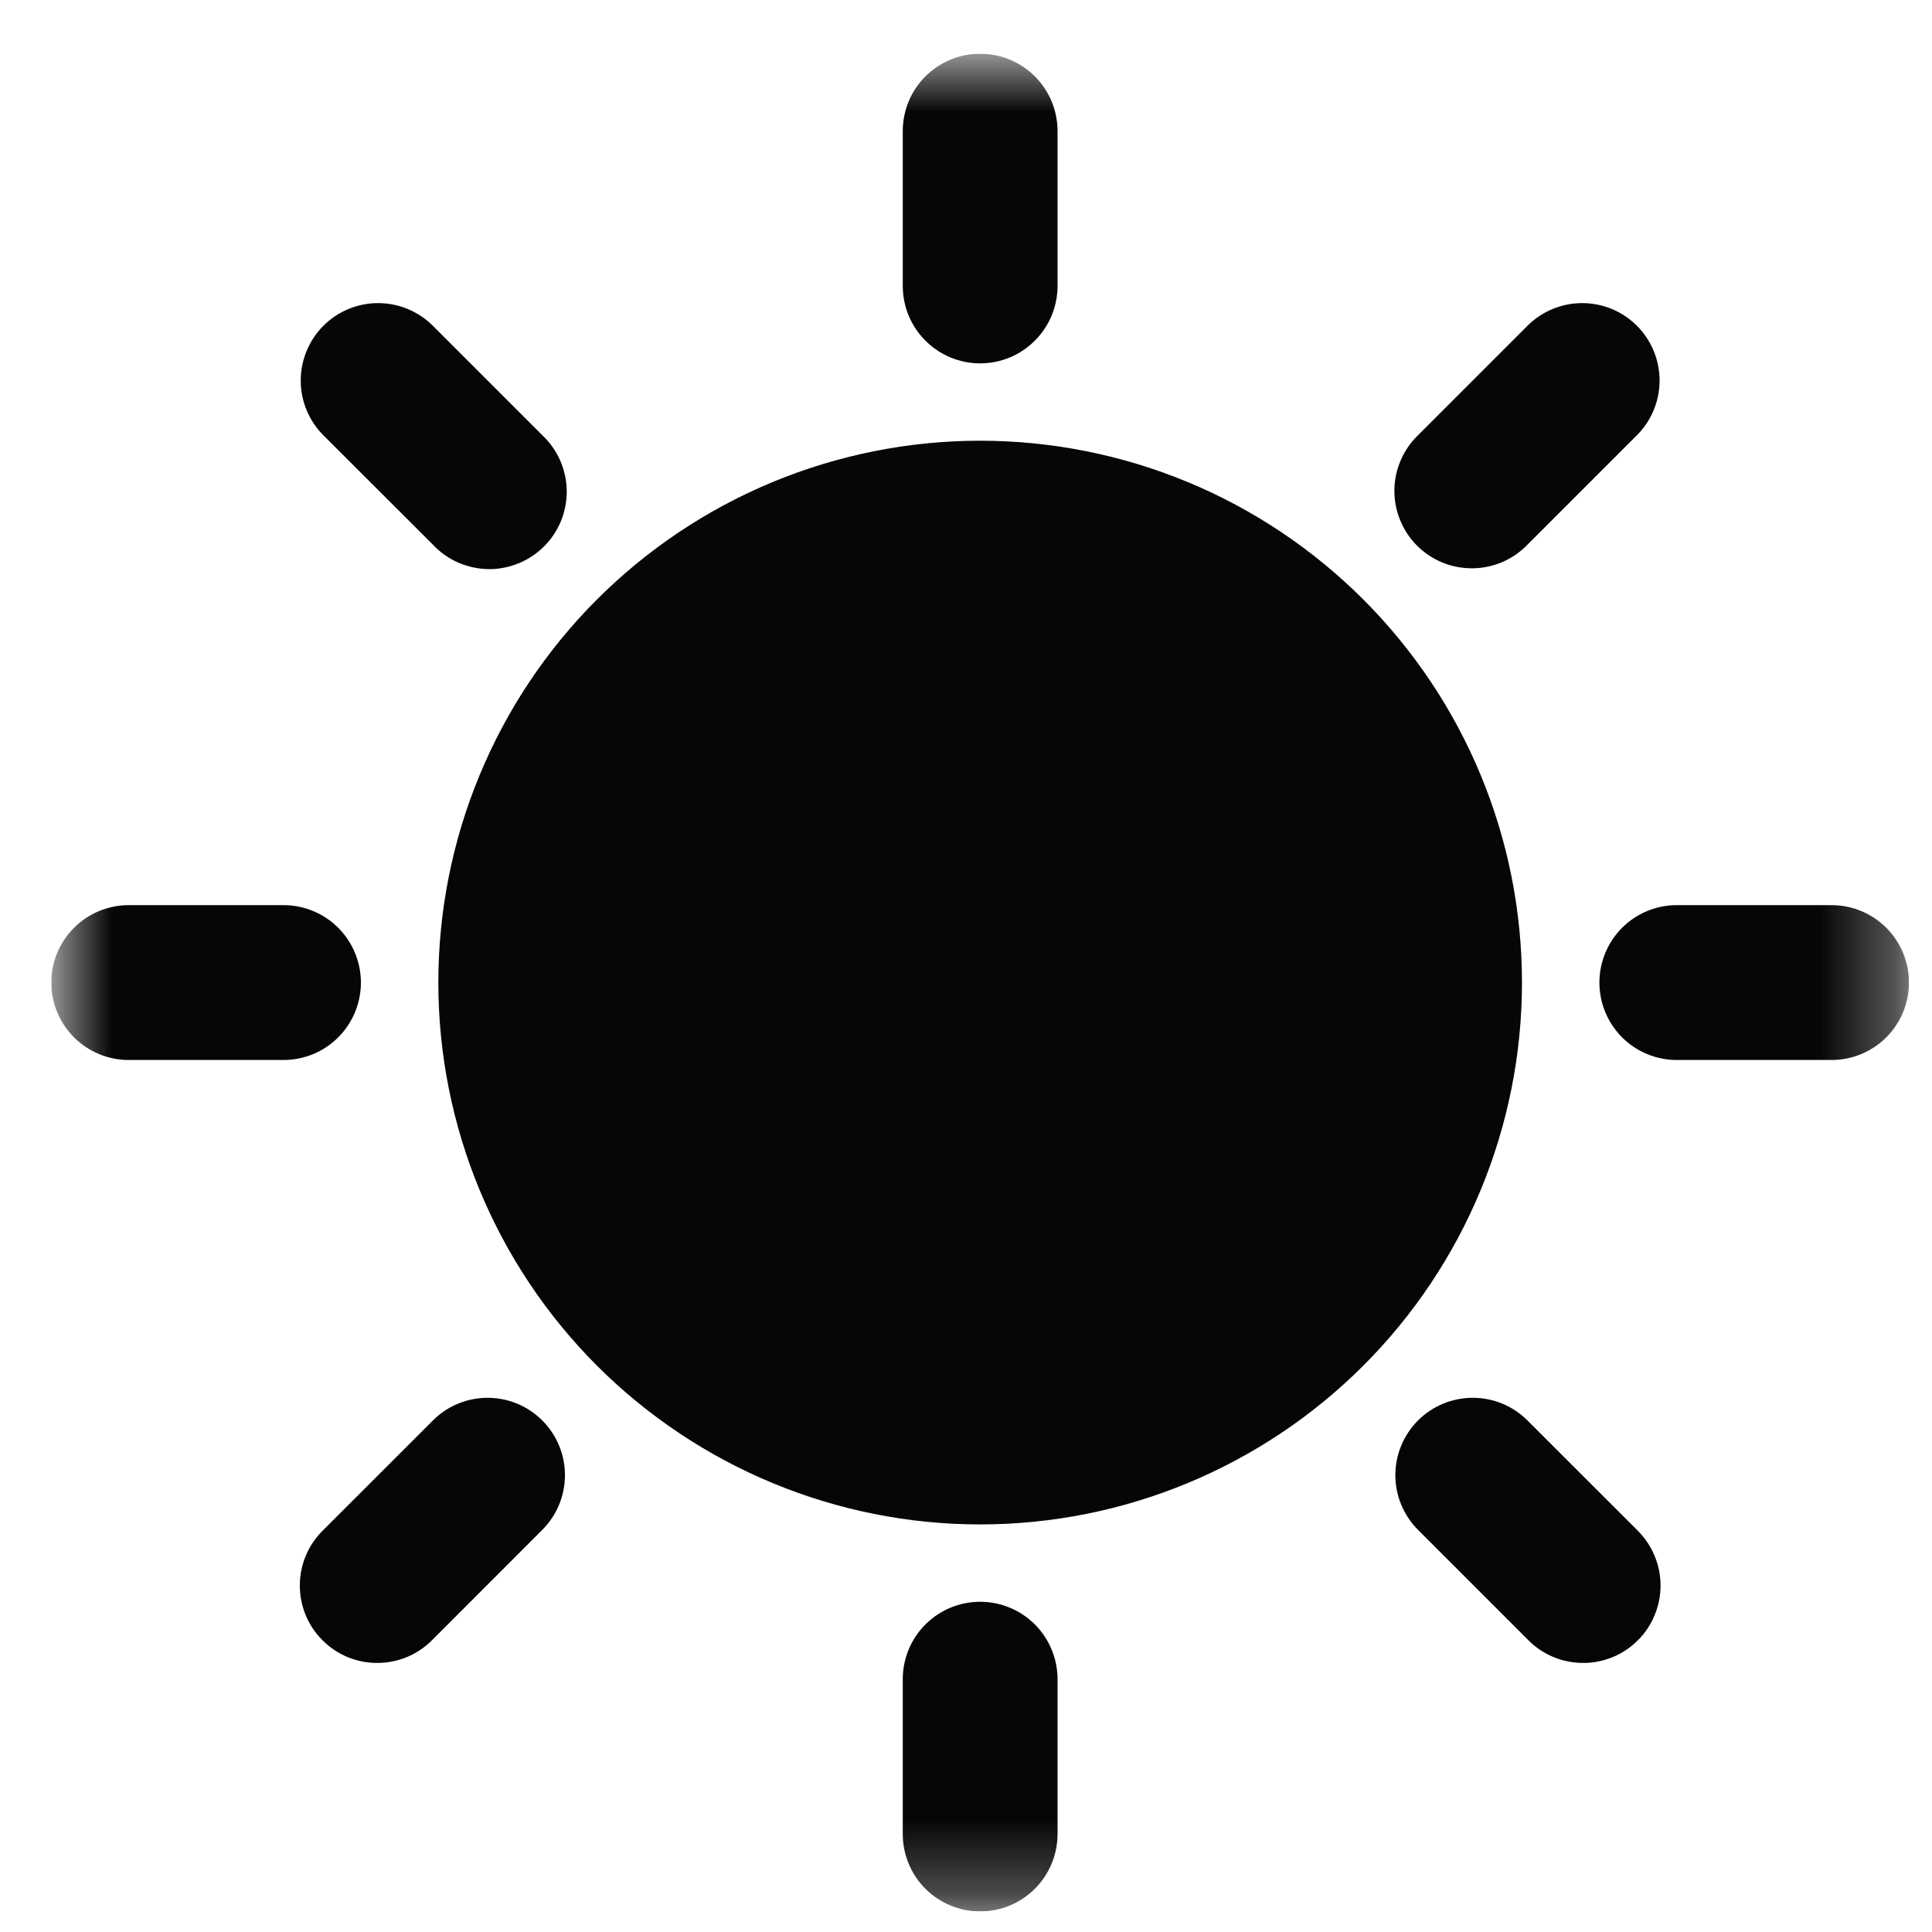 <svg width="26" height="26" viewBox="0 0 26 26" fill="none" xmlns="http://www.w3.org/2000/svg">
<g clip-path="url(#clip0_906_1312)">
<mask id="mask0_906_1312" style="mask-type:luminance" maskUnits="userSpaceOnUse" x="0" y="0" width="26" height="26">
<path d="M0.69 0.723H25.69V25.723H0.69V0.723Z" fill="white"/>
</mask>
<g mask="url(#mask0_906_1312)">
<path d="M13.19 0.723C13.467 0.723 13.732 0.833 13.927 1.028C14.122 1.223 14.232 1.488 14.232 1.765V3.848C14.232 4.124 14.122 4.389 13.927 4.584C13.732 4.78 13.467 4.89 13.19 4.89C12.914 4.89 12.649 4.78 12.454 4.584C12.258 4.389 12.149 4.124 12.149 3.848V1.765C12.149 1.488 12.258 1.223 12.454 1.028C12.649 0.833 12.914 0.723 13.19 0.723ZM0.69 13.223C0.69 12.947 0.8 12.682 0.996 12.486C1.191 12.291 1.456 12.181 1.732 12.181H3.815C4.092 12.181 4.357 12.291 4.552 12.486C4.747 12.682 4.857 12.947 4.857 13.223C4.857 13.499 4.747 13.764 4.552 13.96C4.357 14.155 4.092 14.265 3.815 14.265H1.732C1.456 14.265 1.191 14.155 0.996 13.96C0.8 13.764 0.69 13.499 0.69 13.223ZM22.565 12.181C22.289 12.181 22.024 12.291 21.829 12.486C21.634 12.682 21.524 12.947 21.524 13.223C21.524 13.499 21.634 13.764 21.829 13.96C22.024 14.155 22.289 14.265 22.565 14.265H24.649C24.925 14.265 25.19 14.155 25.385 13.96C25.581 13.764 25.69 13.499 25.69 13.223C25.69 12.947 25.581 12.682 25.385 12.486C25.19 12.291 24.925 12.181 24.649 12.181H22.565ZM14.232 22.598C14.232 22.322 14.122 22.057 13.927 21.861C13.732 21.666 13.467 21.556 13.19 21.556C12.914 21.556 12.649 21.666 12.454 21.861C12.258 22.057 12.149 22.322 12.149 22.598V24.681C12.149 24.957 12.258 25.223 12.454 25.418C12.649 25.613 12.914 25.723 13.19 25.723C13.467 25.723 13.732 25.613 13.927 25.418C14.122 25.223 14.232 24.957 14.232 24.681V22.598ZM7.298 19.116C7.493 19.311 7.603 19.576 7.603 19.852C7.603 20.128 7.493 20.393 7.298 20.588L5.826 22.061C5.73 22.161 5.615 22.24 5.488 22.295C5.361 22.349 5.224 22.378 5.086 22.379C4.947 22.381 4.81 22.354 4.682 22.302C4.554 22.25 4.438 22.172 4.34 22.074C4.242 21.977 4.165 21.86 4.112 21.732C4.06 21.604 4.034 21.467 4.035 21.329C4.036 21.19 4.065 21.054 4.119 20.927C4.174 20.8 4.253 20.685 4.353 20.588L5.826 19.116C6.021 18.92 6.286 18.811 6.562 18.811C6.839 18.811 7.102 18.92 7.298 19.116ZM22.029 4.384C22.224 4.58 22.334 4.845 22.334 5.121C22.334 5.397 22.224 5.662 22.029 5.857L20.556 7.33C20.46 7.43 20.345 7.509 20.218 7.564C20.091 7.618 19.954 7.647 19.816 7.648C19.677 7.649 19.54 7.623 19.412 7.571C19.284 7.518 19.168 7.441 19.07 7.343C18.972 7.245 18.895 7.129 18.843 7.001C18.79 6.873 18.764 6.736 18.765 6.597C18.766 6.459 18.795 6.322 18.85 6.195C18.904 6.068 18.984 5.953 19.083 5.857L20.556 4.384C20.751 4.189 21.016 4.079 21.293 4.079C21.569 4.079 21.834 4.189 22.029 4.384ZM4.352 4.384C4.547 4.189 4.812 4.079 5.088 4.079C5.365 4.079 5.629 4.189 5.825 4.384L7.298 5.857C7.4 5.953 7.481 6.068 7.538 6.195C7.594 6.323 7.624 6.461 7.627 6.6C7.629 6.74 7.603 6.878 7.551 7.008C7.498 7.137 7.421 7.255 7.322 7.353C7.223 7.452 7.106 7.53 6.976 7.582C6.847 7.635 6.709 7.661 6.569 7.659C6.429 7.656 6.292 7.626 6.164 7.57C6.036 7.513 5.921 7.432 5.826 7.33L4.352 5.858C4.157 5.663 4.047 5.398 4.047 5.122C4.047 4.846 4.157 4.58 4.352 4.384ZM19.083 19.116C19.279 18.92 19.543 18.811 19.82 18.811C20.096 18.811 20.361 18.92 20.556 19.116L22.029 20.588C22.128 20.685 22.208 20.8 22.262 20.927C22.317 21.054 22.346 21.19 22.347 21.329C22.348 21.467 22.322 21.604 22.269 21.732C22.217 21.86 22.14 21.977 22.042 22.074C21.944 22.172 21.828 22.25 21.7 22.302C21.572 22.354 21.435 22.381 21.296 22.379C21.158 22.378 21.021 22.349 20.894 22.295C20.767 22.24 20.652 22.161 20.556 22.061L19.083 20.588C18.888 20.393 18.778 20.128 18.778 19.852C18.778 19.576 18.888 19.311 19.083 19.116ZM5.899 13.223C5.899 12.265 6.087 11.317 6.454 10.432C6.82 9.548 7.357 8.744 8.034 8.067C8.712 7.39 9.515 6.853 10.4 6.486C11.285 6.12 12.233 5.931 13.19 5.931C14.148 5.931 15.096 6.12 15.981 6.486C16.866 6.853 17.669 7.39 18.346 8.067C19.023 8.744 19.561 9.548 19.927 10.432C20.294 11.317 20.482 12.265 20.482 13.223C20.482 15.157 19.714 17.011 18.346 18.379C16.979 19.746 15.124 20.515 13.19 20.515C11.257 20.515 9.402 19.746 8.034 18.379C6.667 17.011 5.899 15.157 5.899 13.223Z" fill="#060606"/>
</g>
</g>
<defs>
<clipPath id="clip0_906_1312">
<rect width="25" height="25" fill="white" transform="translate(0.69 0.723)"/>
</clipPath>
</defs>
</svg>

